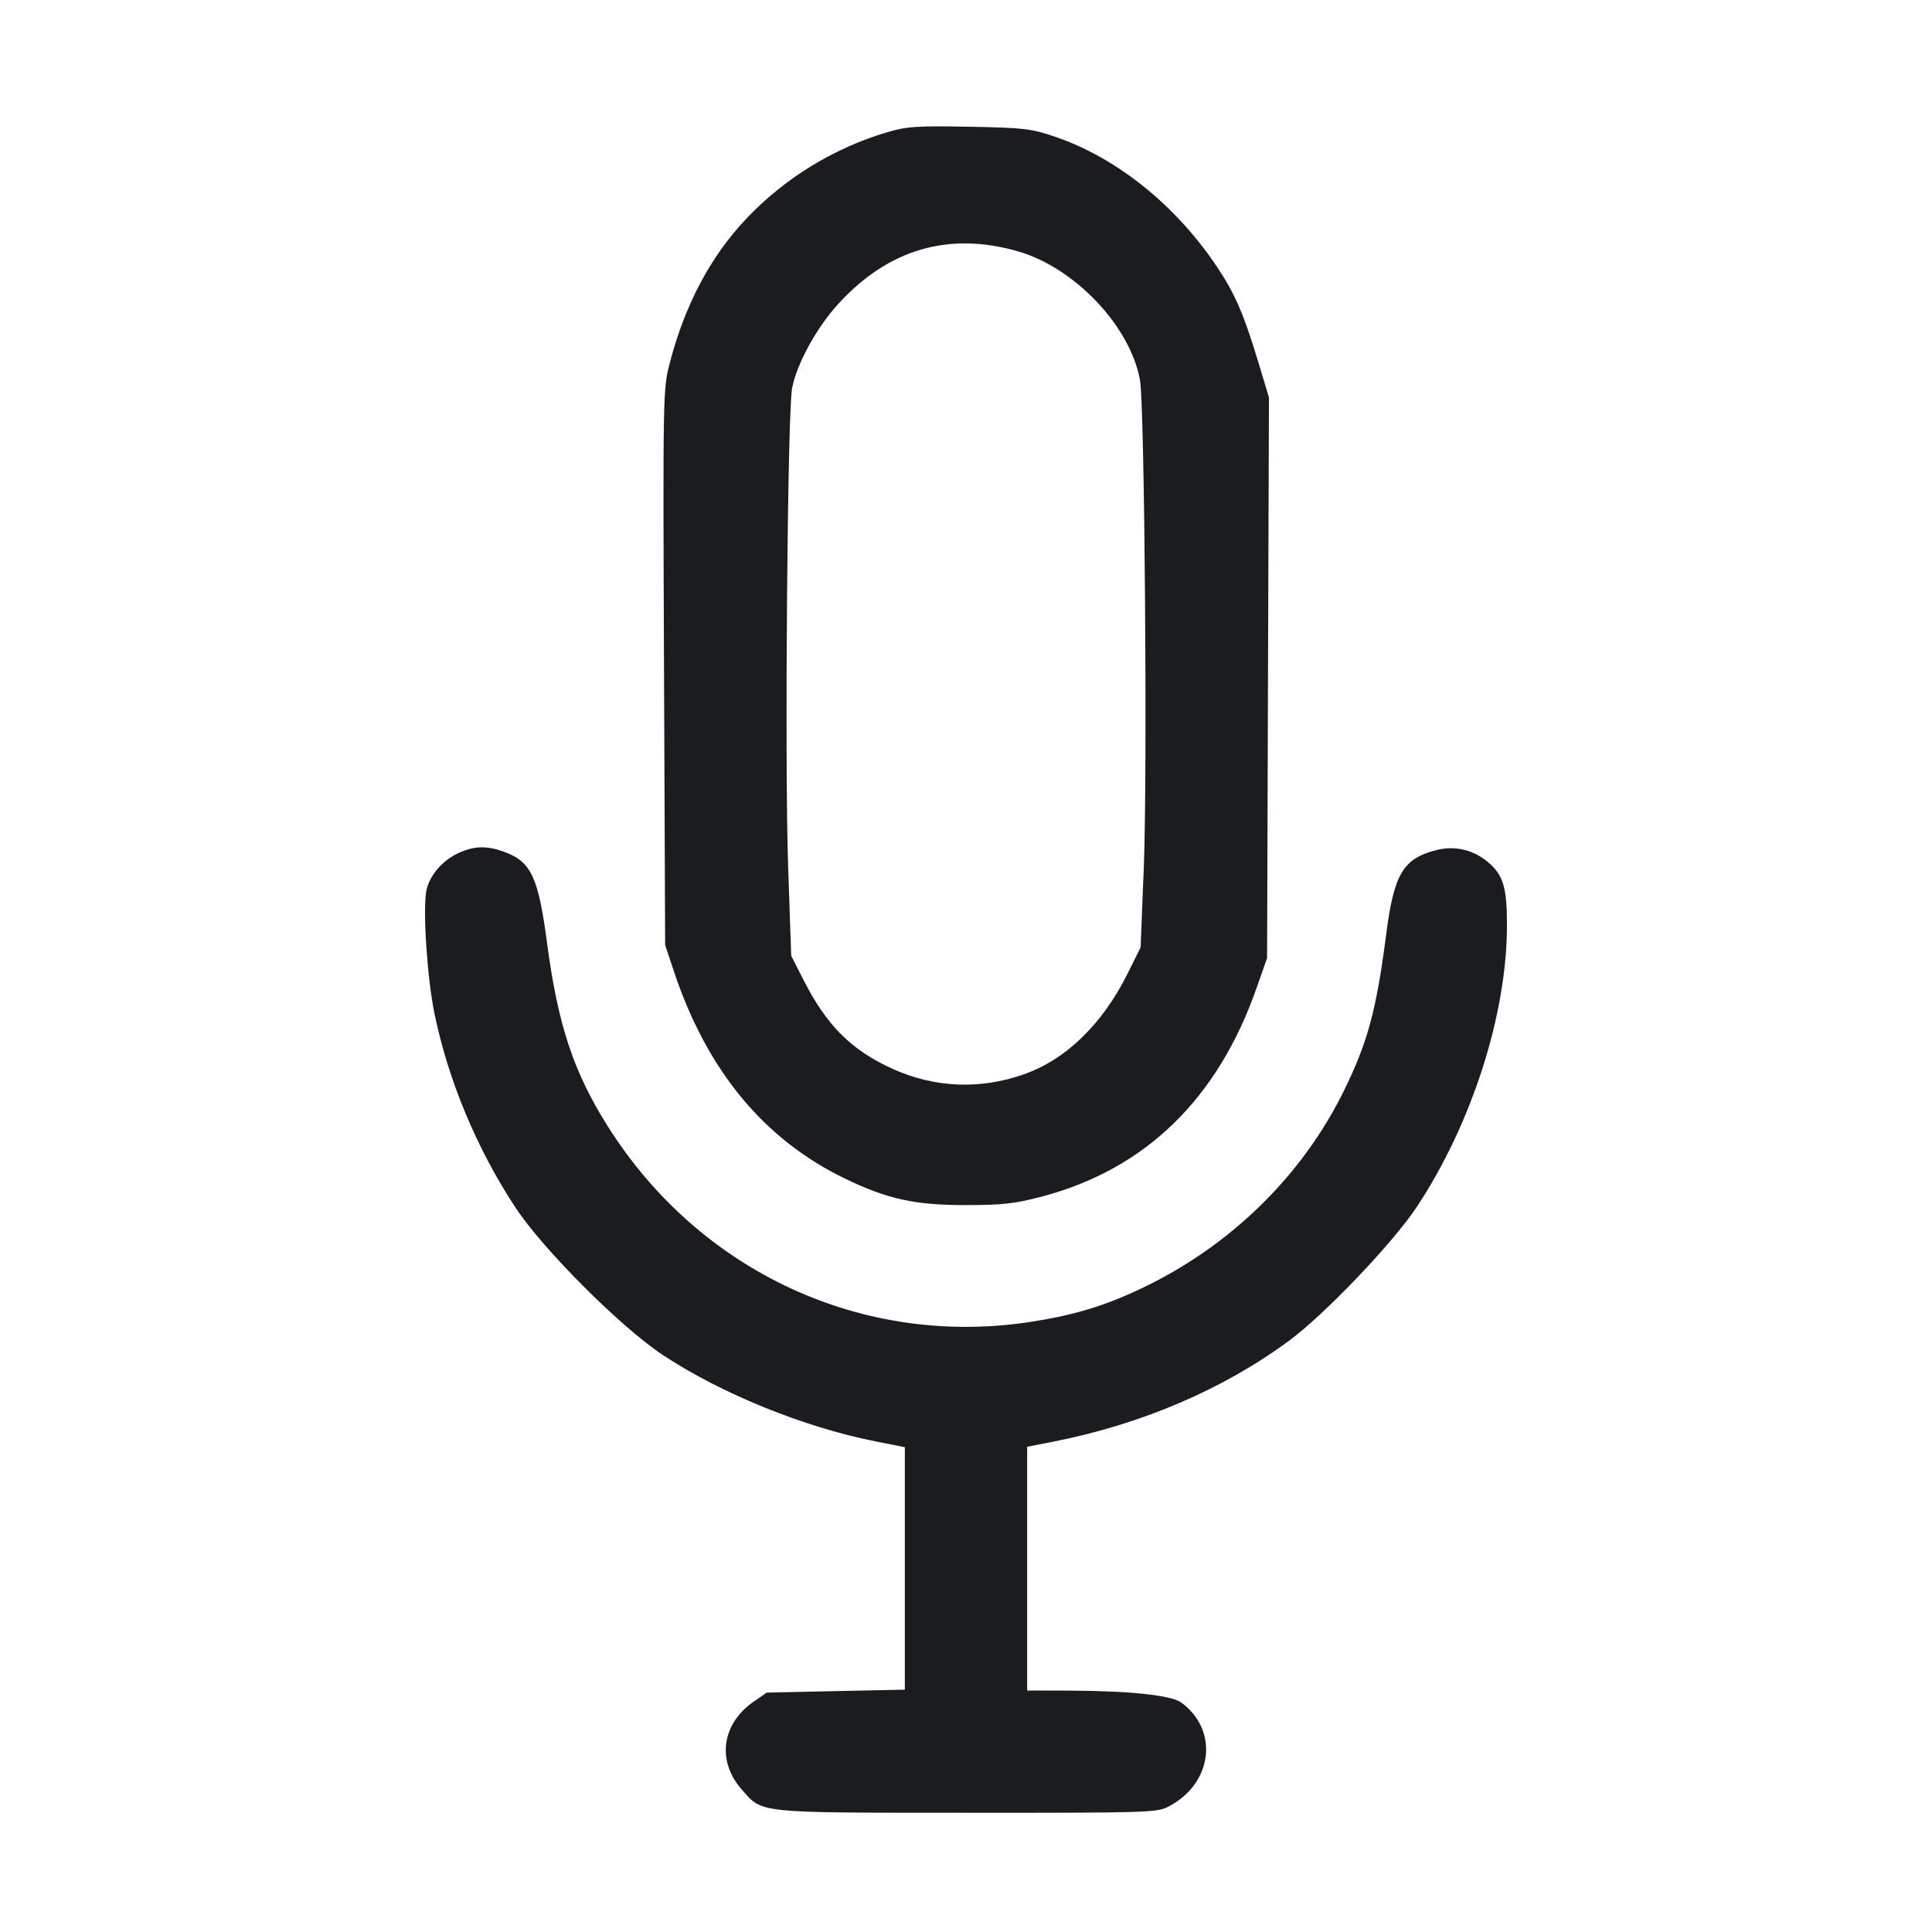 <svg width="32" height="32" viewBox="0 0 32 32" fill="none" xmlns="http://www.w3.org/2000/svg"><path d="M14.699 2.189 C 13.816 2.449,12.996 2.951,12.362 3.621 C 11.768 4.248,11.343 5.050,11.093 6.014 C 10.981 6.448,10.980 6.501,10.998 11.053 L 11.017 15.653 11.166 16.100 C 11.712 17.732,12.654 18.872,13.993 19.520 C 14.698 19.861,15.157 19.962,16.000 19.960 C 16.603 19.960,16.806 19.937,17.249 19.821 C 18.969 19.369,20.171 18.202,20.815 16.358 L 20.987 15.867 21.002 11.224 L 21.018 6.582 20.830 5.961 C 20.598 5.195,20.448 4.852,20.156 4.417 C 19.468 3.391,18.490 2.608,17.467 2.262 C 17.076 2.130,16.958 2.116,16.053 2.099 C 15.184 2.083,15.023 2.094,14.699 2.189 M16.867 4.165 C 17.807 4.438,18.723 5.408,18.882 6.297 C 18.959 6.729,19.006 12.822,18.945 14.366 L 18.892 15.692 18.676 16.126 C 18.259 16.965,17.651 17.554,16.950 17.797 C 16.225 18.050,15.476 18.017,14.783 17.703 C 14.098 17.392,13.690 16.984,13.304 16.222 L 13.105 15.831 13.054 14.356 C 12.995 12.636,13.043 6.817,13.120 6.427 C 13.200 6.018,13.527 5.424,13.888 5.030 C 14.718 4.123,15.721 3.832,16.867 4.165 M7.598 14.127 C 7.327 14.250,7.108 14.506,7.061 14.756 C 7.001 15.076,7.076 16.205,7.196 16.787 C 7.425 17.897,7.895 19.023,8.537 20.000 C 8.998 20.699,10.288 21.989,10.987 22.449 C 11.957 23.087,13.315 23.638,14.493 23.872 L 14.987 23.970 14.987 25.978 L 14.987 27.986 13.843 28.010 L 12.699 28.035 12.483 28.185 C 11.954 28.551,11.869 29.165,12.282 29.636 C 12.635 30.038,12.503 30.024,16.015 30.025 C 18.997 30.027,19.161 30.022,19.349 29.925 C 20.084 29.547,20.196 28.665,19.568 28.201 C 19.402 28.078,18.715 28.005,17.693 28.002 L 17.013 28.000 17.013 25.982 L 17.013 23.963 17.456 23.876 C 18.903 23.592,20.267 23.008,21.349 22.208 C 21.943 21.770,23.069 20.590,23.466 19.991 C 24.378 18.613,24.960 16.798,24.960 15.326 C 24.960 14.695,24.899 14.493,24.645 14.279 C 24.403 14.075,24.097 14.003,23.796 14.079 C 23.242 14.218,23.089 14.472,22.961 15.467 C 22.796 16.739,22.655 17.260,22.257 18.071 C 21.565 19.478,20.375 20.641,18.912 21.337 C 18.295 21.631,17.789 21.784,17.067 21.895 C 14.299 22.320,11.596 21.072,10.073 18.665 C 9.501 17.761,9.242 16.982,9.062 15.627 C 8.915 14.515,8.797 14.268,8.337 14.104 C 8.059 14.005,7.853 14.011,7.598 14.127 " fill="#1A1C1F" stroke="none" fill-rule="evenodd"></path></svg>